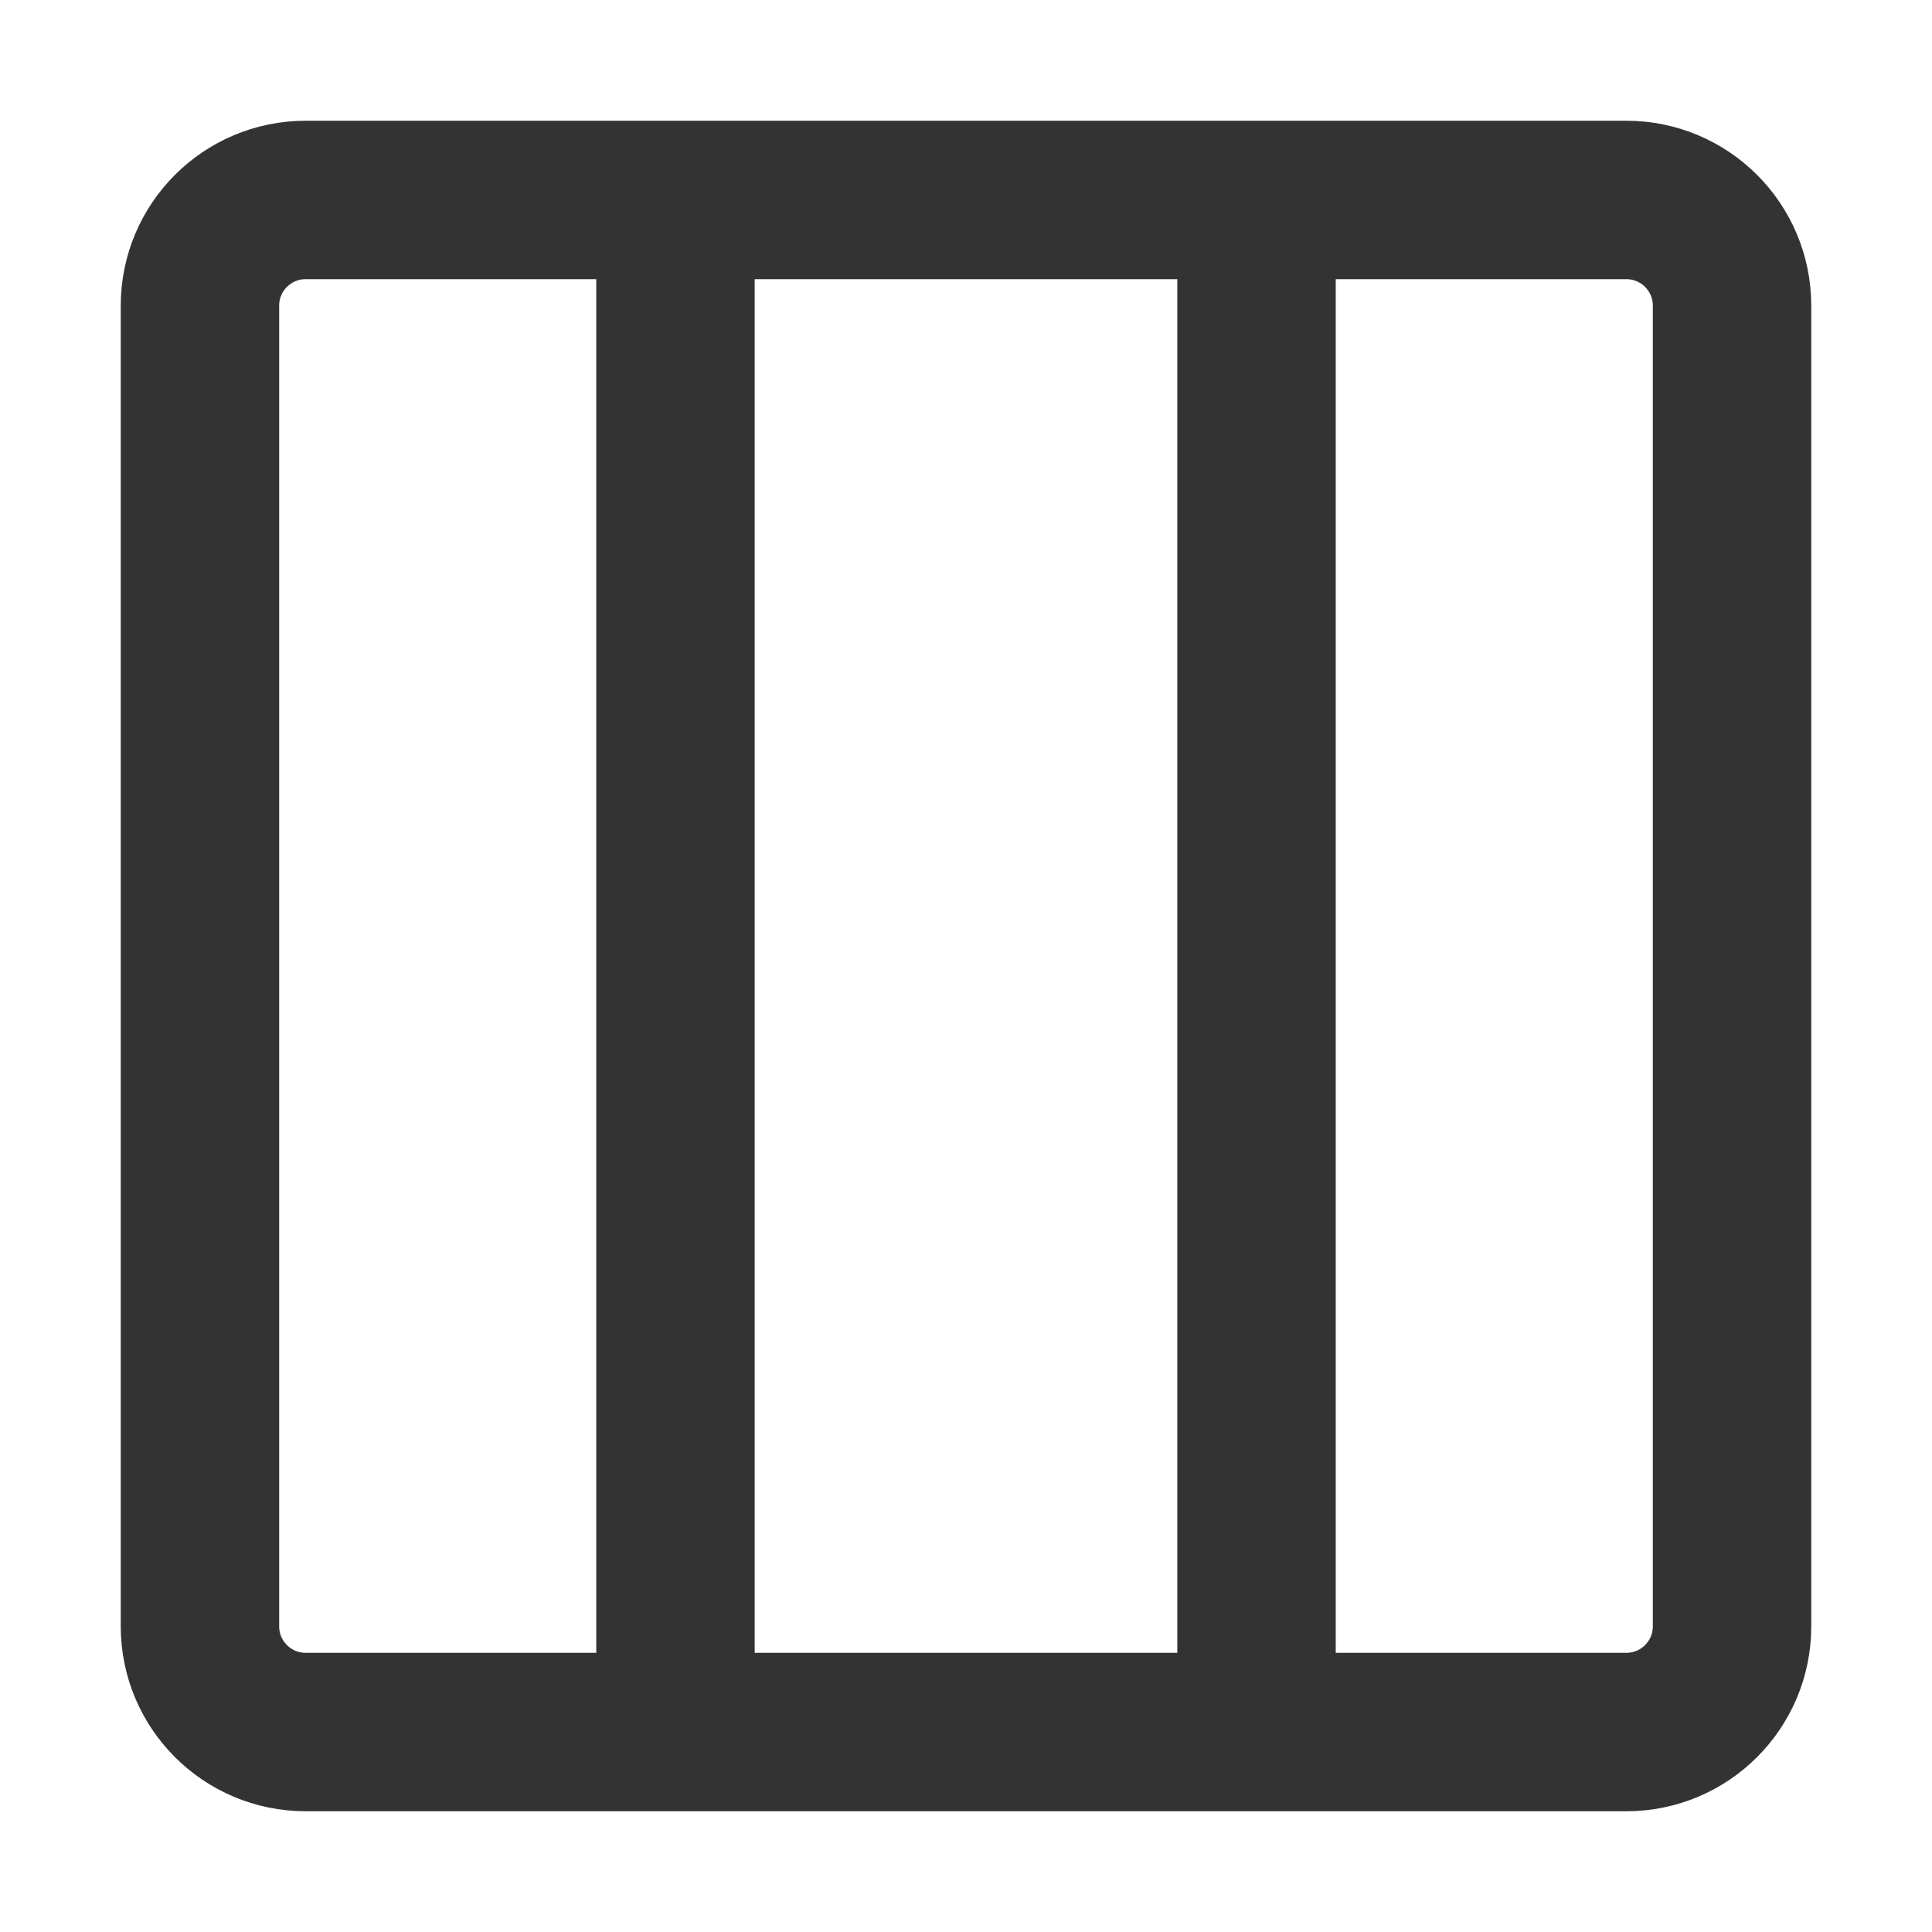 <?xml version="1.0" encoding="UTF-8" standalone="no"?>
<svg
   width="16"
   height="16"
   fill="none"
   viewBox="0 0 16 16"
   version="1.1"
   id="svg8"
   sodipodi:docname="planner-board-light.svg"
   inkscape:version="1.3 (0e150ed6c4, 2023-07-21)"
   xmlns:inkscape="http://www.inkscape.org/namespaces/inkscape"
   xmlns:sodipodi="http://sodipodi.sourceforge.net/DTD/sodipodi-0.dtd"
   xmlns="http://www.w3.org/2000/svg"
   xmlns:svg="http://www.w3.org/2000/svg">
  <defs
     id="defs12" />
  <sodipodi:namedview
     id="namedview10"
     pagecolor="#ffffff"
     bordercolor="#666666"
     borderopacity="1.0"
     inkscape:pageshadow="2"
     inkscape:pageopacity="0.0"
     inkscape:pagecheckerboard="0"
     showgrid="false"
     inkscape:zoom="22.083333"
     inkscape:cx="12"
     inkscape:cy="12.022642"
     inkscape:window-width="1920"
     inkscape:window-height="1011"
     inkscape:window-x="0"
     inkscape:window-y="0"
     inkscape:window-maximized="1"
     inkscape:current-layer="svg8"
     inkscape:showpageshadow="2"
     inkscape:deskcolor="#d1d1d1" />
  <path
     stroke="currentColor"
     stroke-linecap="round"
     stroke-linejoin="round"
     stroke-width="1.312"
     d="m 2.531,14.344 h 10.938 c 0.483,0 0.875,-0.392 0.875,-0.875 V 2.531 c 0,-0.483 -0.392,-0.875 -0.875,-0.875 H 2.531 c -0.483,0 -0.875,0.392 -0.875,0.875 v 10.938 c 0,0.483 0.392,0.875 0.875,0.875 z"
     id="path2"
     style="stroke:#333333;stroke-opacity:1" />
  <path
     stroke="currentColor"
     stroke-linecap="round"
     stroke-linejoin="round"
     stroke-width="1.312"
     d="m 5.594,1.875 v 12.25"
     id="path4"
     style="stroke:#333333;stroke-opacity:1" />
  <path
     stroke="currentColor"
     stroke-linecap="round"
     stroke-linejoin="round"
     stroke-width="1.312"
     d="m 10.406,1.875 v 12.25"
     id="path6"
     style="stroke:#333333;stroke-opacity:1" />
</svg>
